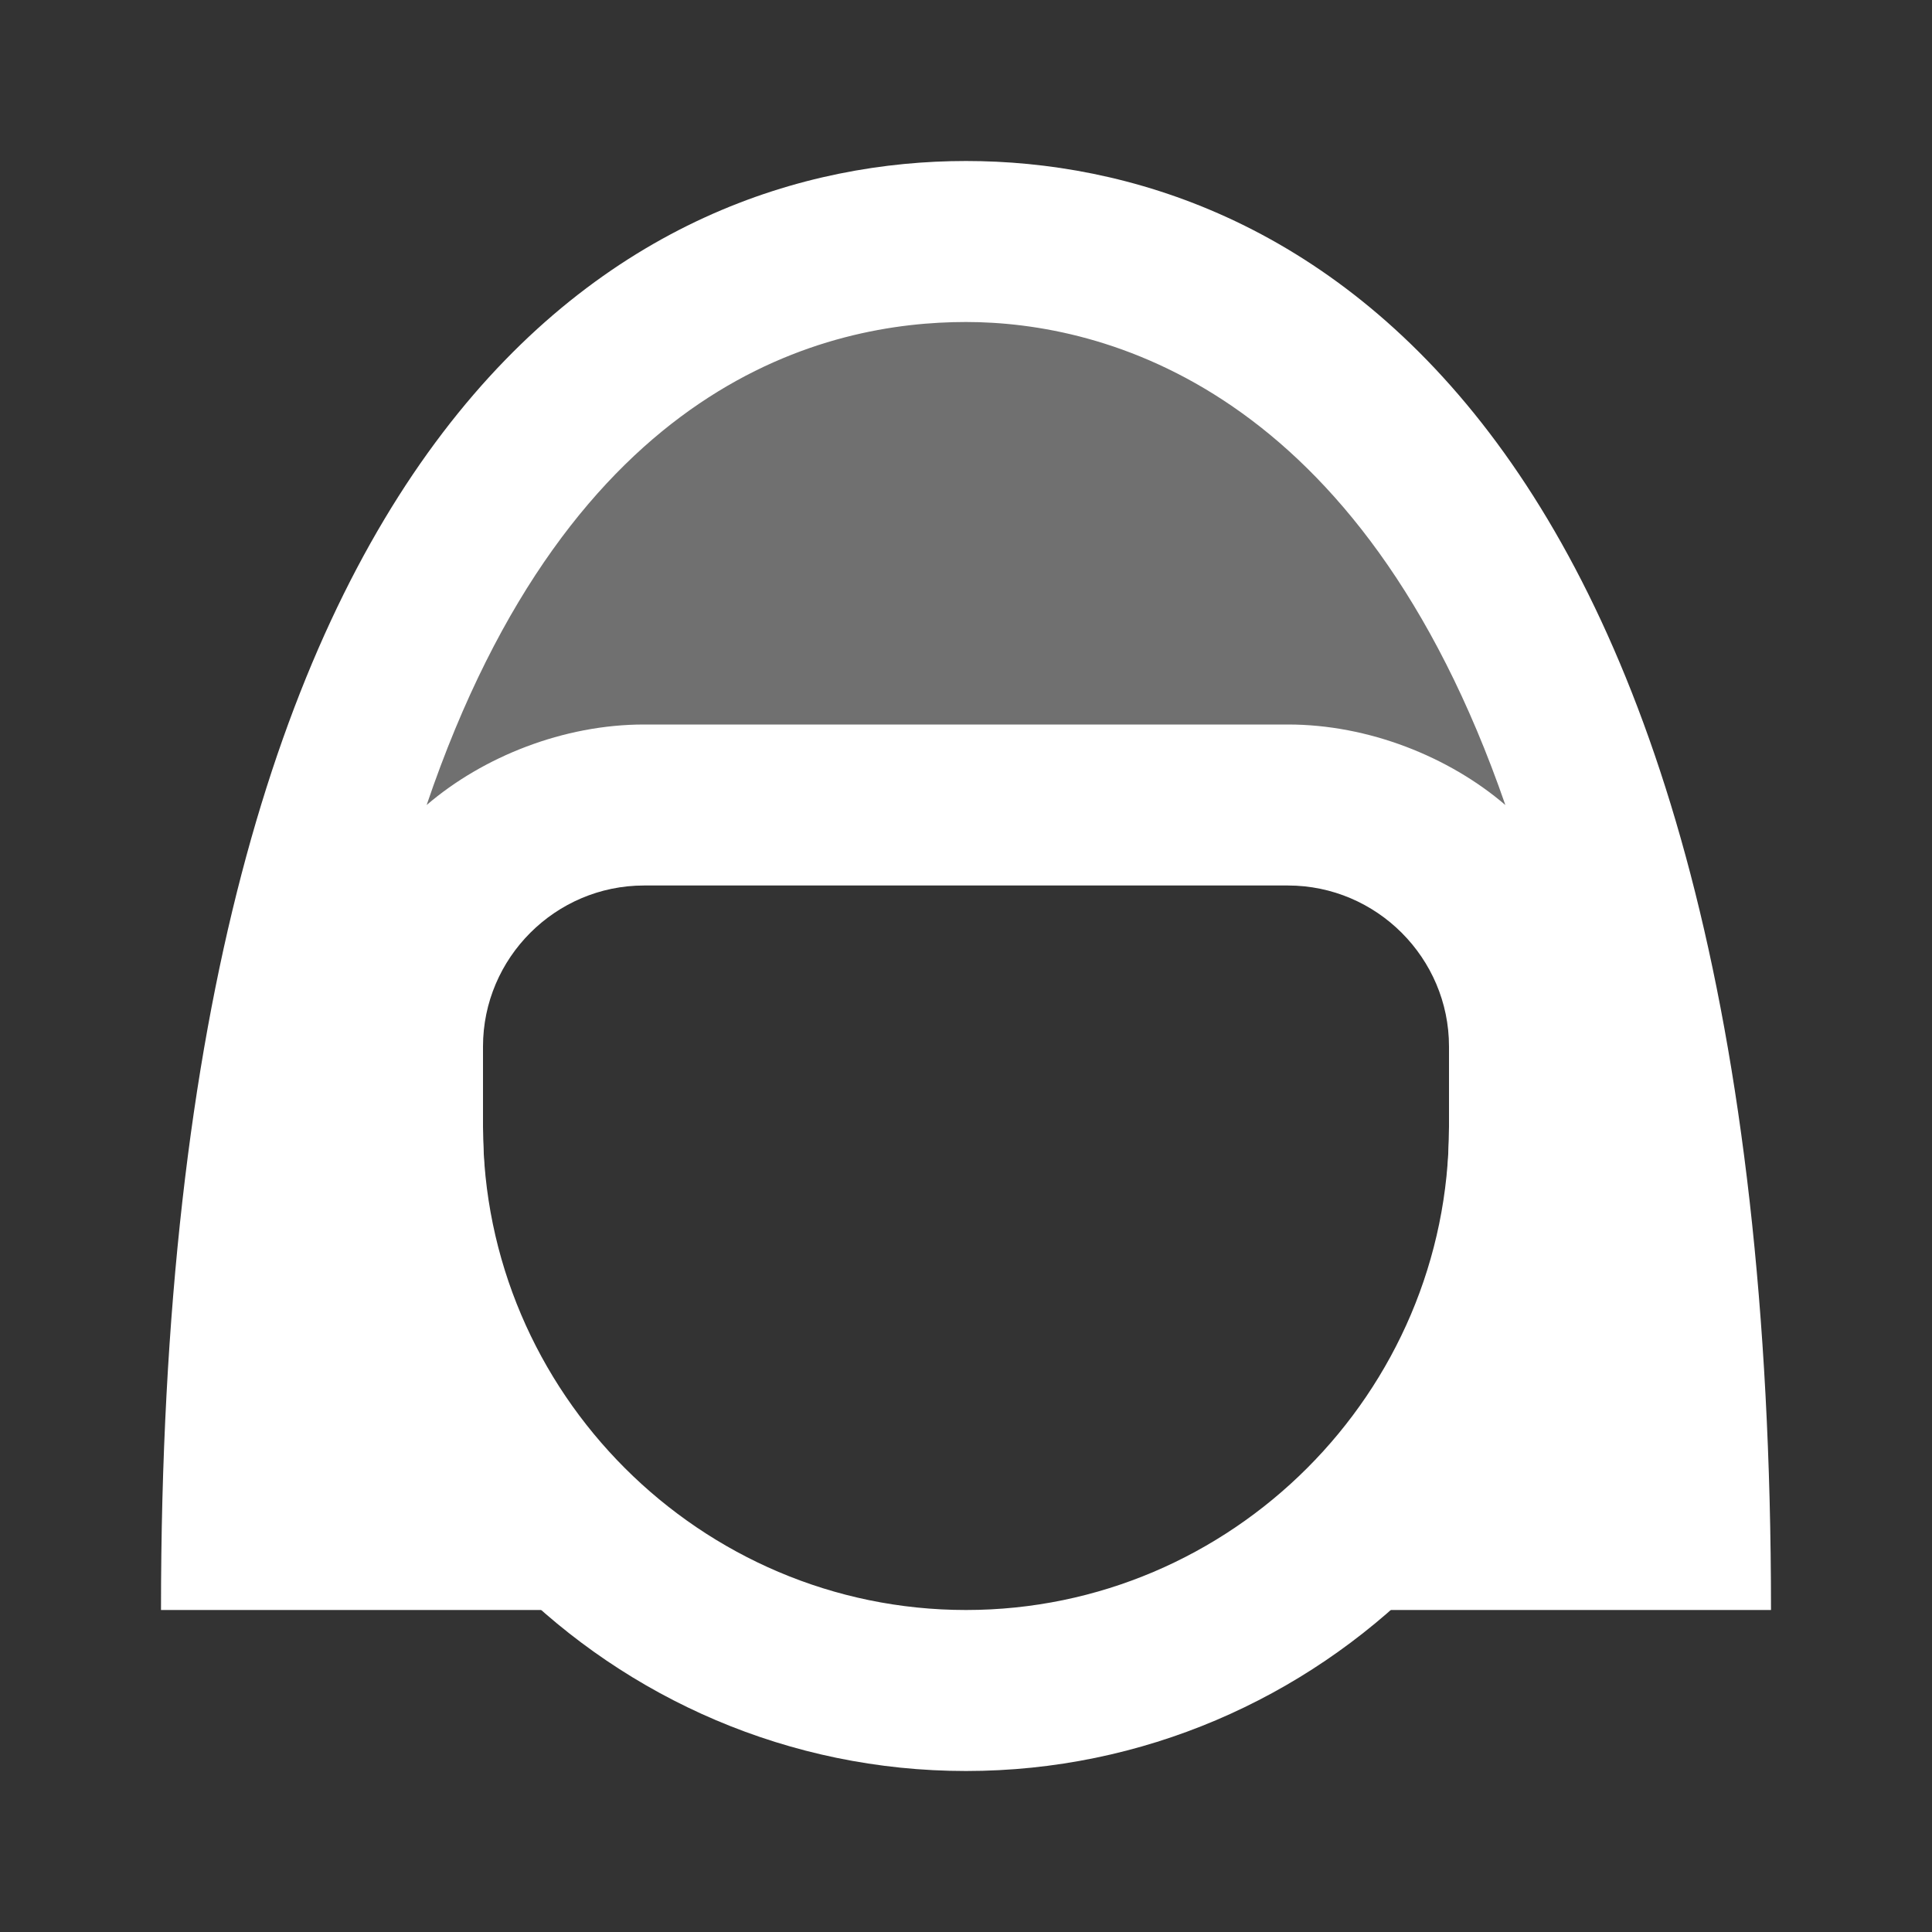 <svg xmlns="http://www.w3.org/2000/svg" viewBox="0 0 24 24" width="48px" height="48px">
  <rect x="0" y="0" width="24" height="24" fill="#333333" stroke="none"/>
  <path d="M12,22c-4.4,0-8-3.6-8-8v-2.3h2V14c0,3.3,2.7,6,6,6c3.3,0,6-2.7,6-6v-2.3h2V14C20,18.4,16.4,22,12,22z" fill="#FFFFFF" />
  <path d="M15,20h7C22,5,16,2,12,2S2,5,2,20h7c0,0-3-2-3-6c0-0.3,0-0.7,0-1c0-1.1,0.9-2,2-2h8c1.1,0,2,0.9,2,2c0,0.3,0,0.7,0,1 C18,18,15,20,15,20z M16,9H8c-1,0-2,0.4-2.7,1c1.8-5.3,5-6,6.7-6s4.9,0.8,6.7,6C18,9.4,17,9,16,9z" fill="#FFFFFF" />
  <path d="M19,10c0,0-3.1,0-7,0s-7,0-7,0c0-3.9,3.1-7,7-7S19,6.1,19,10z" opacity=".3" fill="#FFFFFF" />
</svg>